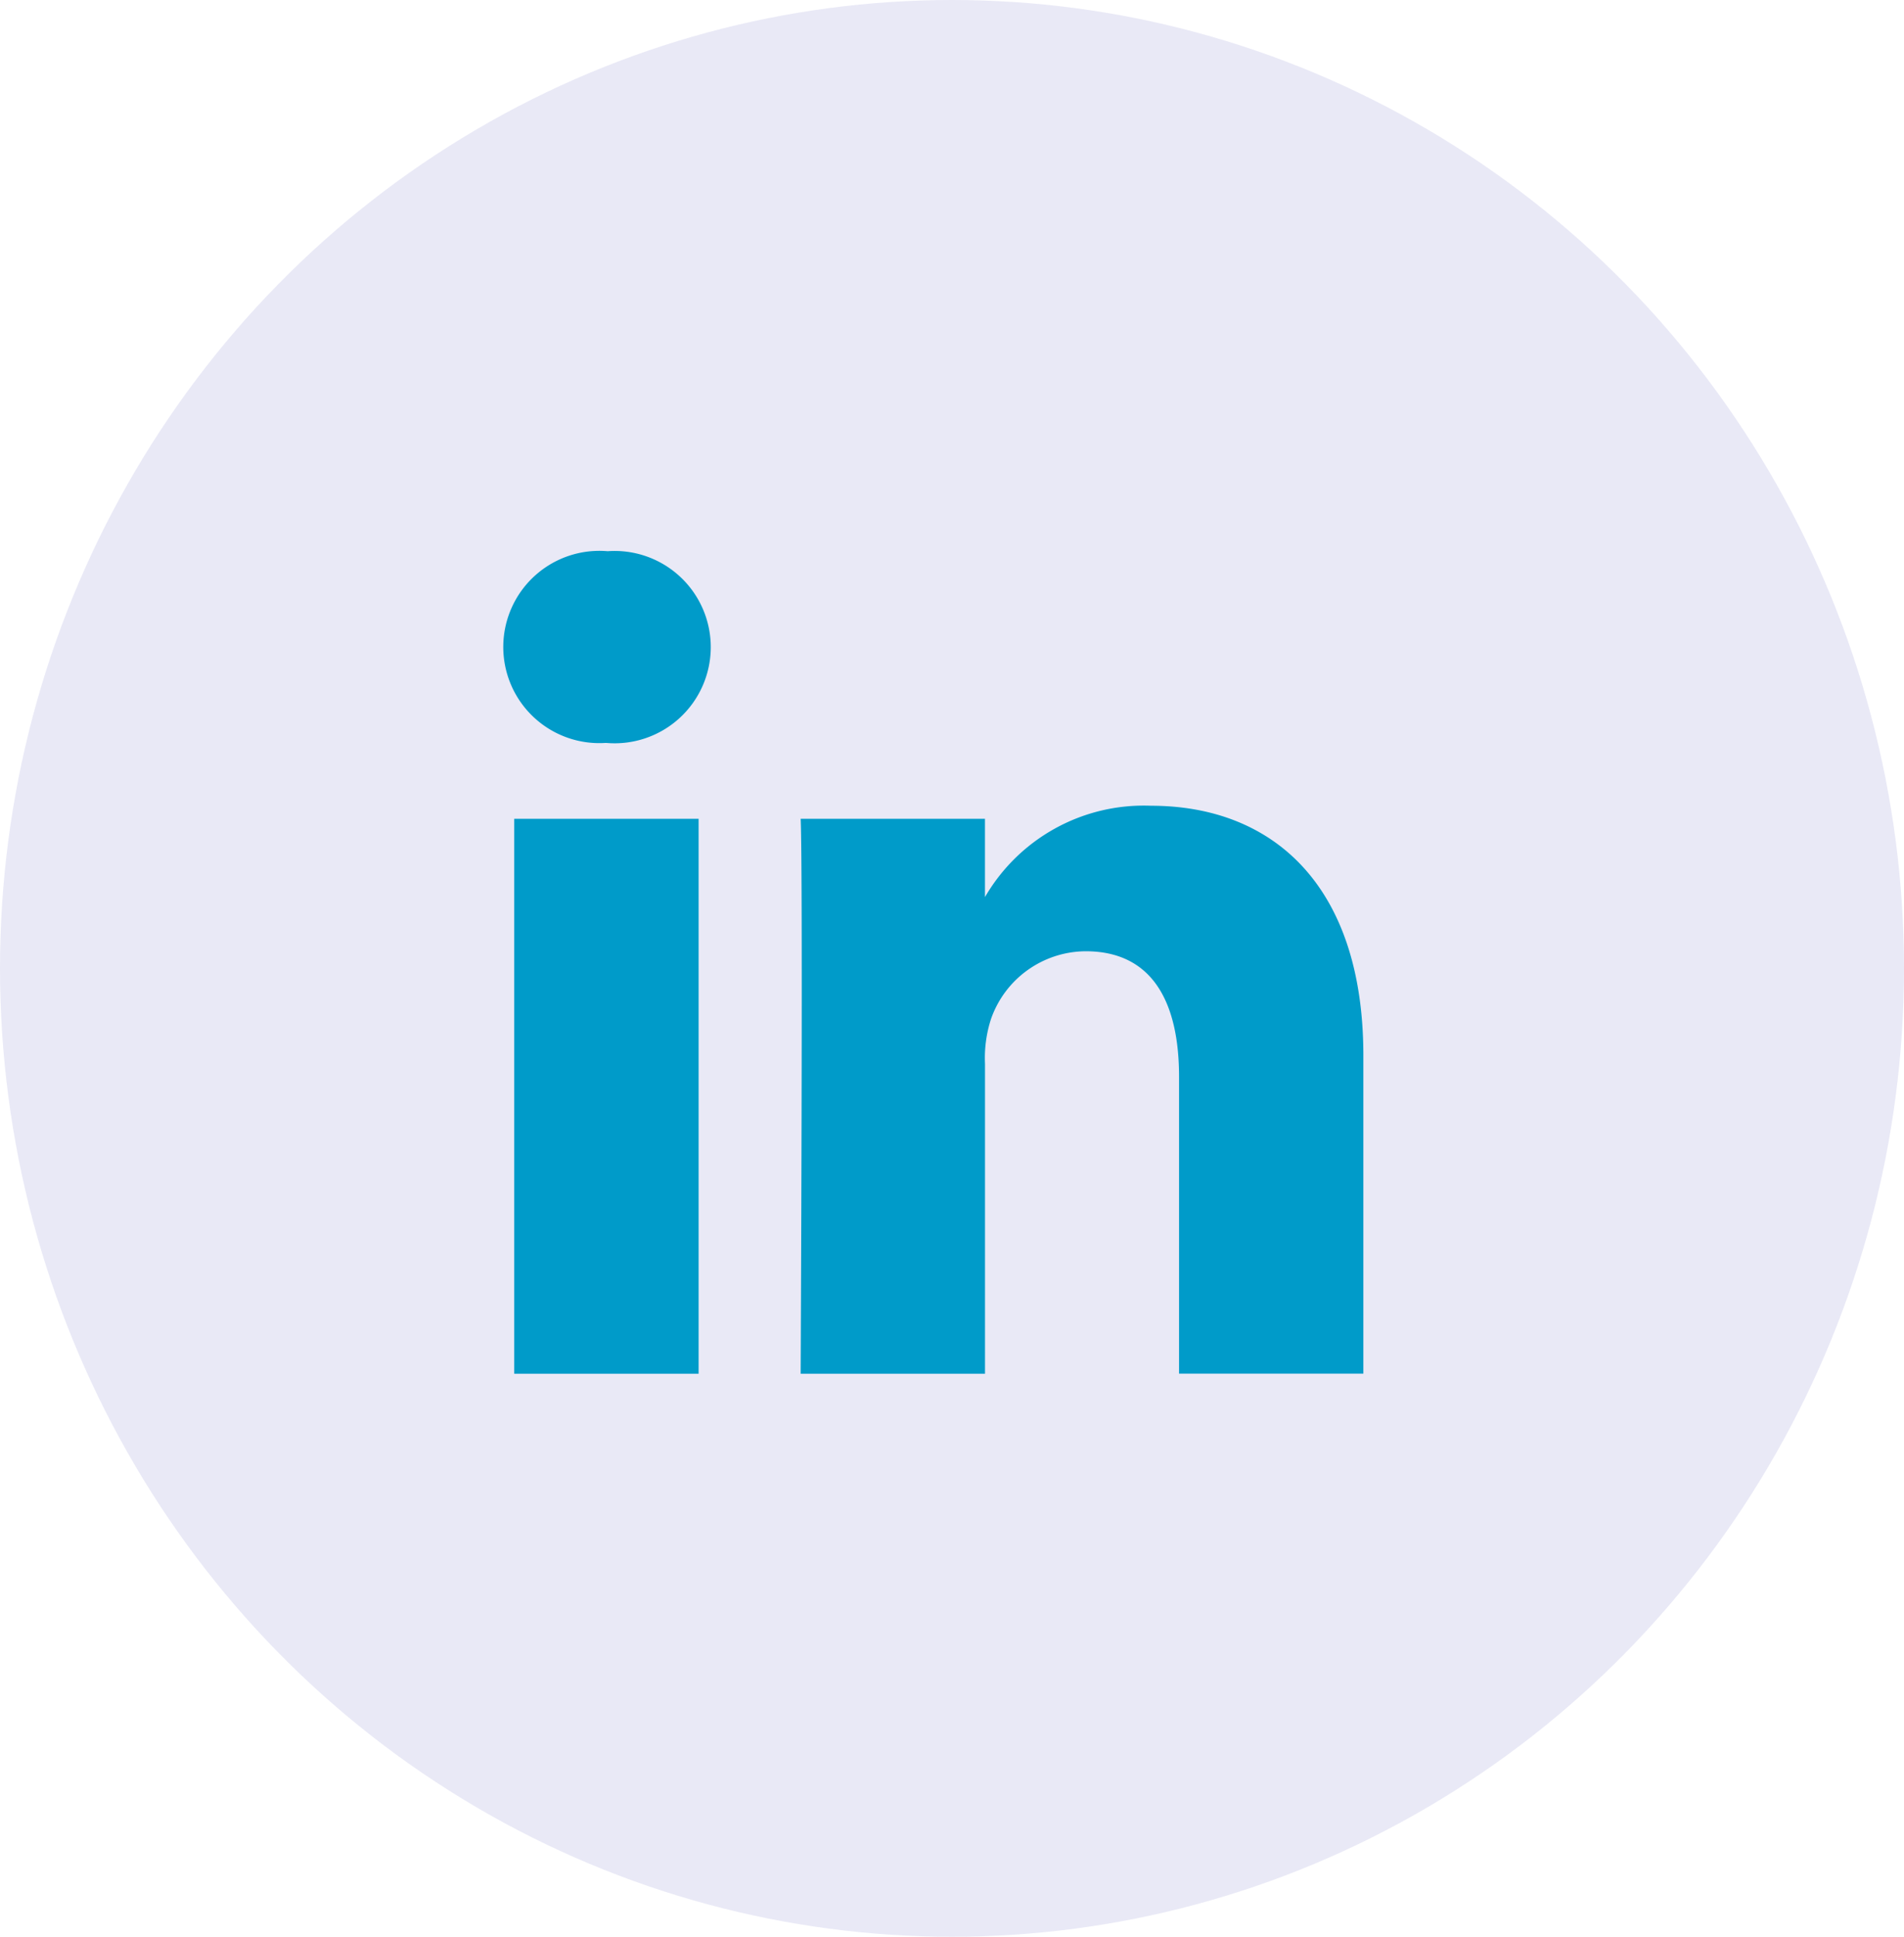 <svg xmlns="http://www.w3.org/2000/svg" width="60" height="61" viewBox="0 0 60 61">
  <g id="linkedin" transform="translate(-0.455 0.458)">
    <ellipse id="Ellipse_2" data-name="Ellipse 2" cx="30" cy="30.5" rx="30" ry="30.5" transform="translate(0.455 -0.458)" fill="#e9e9f6"/>
    <path id="linkedin-2" data-name="linkedin" d="M6.152,25.906V8.427H.342V25.906ZM3.248,6.039A3.029,3.029,0,1,0,3.286,0,3.028,3.028,0,1,0,3.21,6.039h.038Zm6.12,19.867h5.809V16.145a3.977,3.977,0,0,1,.191-1.417A3.18,3.18,0,0,1,18.349,12.6c2.1,0,2.943,1.6,2.943,3.952v9.351H27.1V15.884c0-5.369-2.866-7.867-6.689-7.867a5.786,5.786,0,0,0-5.274,2.945h.039V8.427H9.368c.076,1.64,0,17.479,0,17.479Z" transform="translate(16.318 16.903)" fill="#009bc9"/>
  </g>
</svg>
